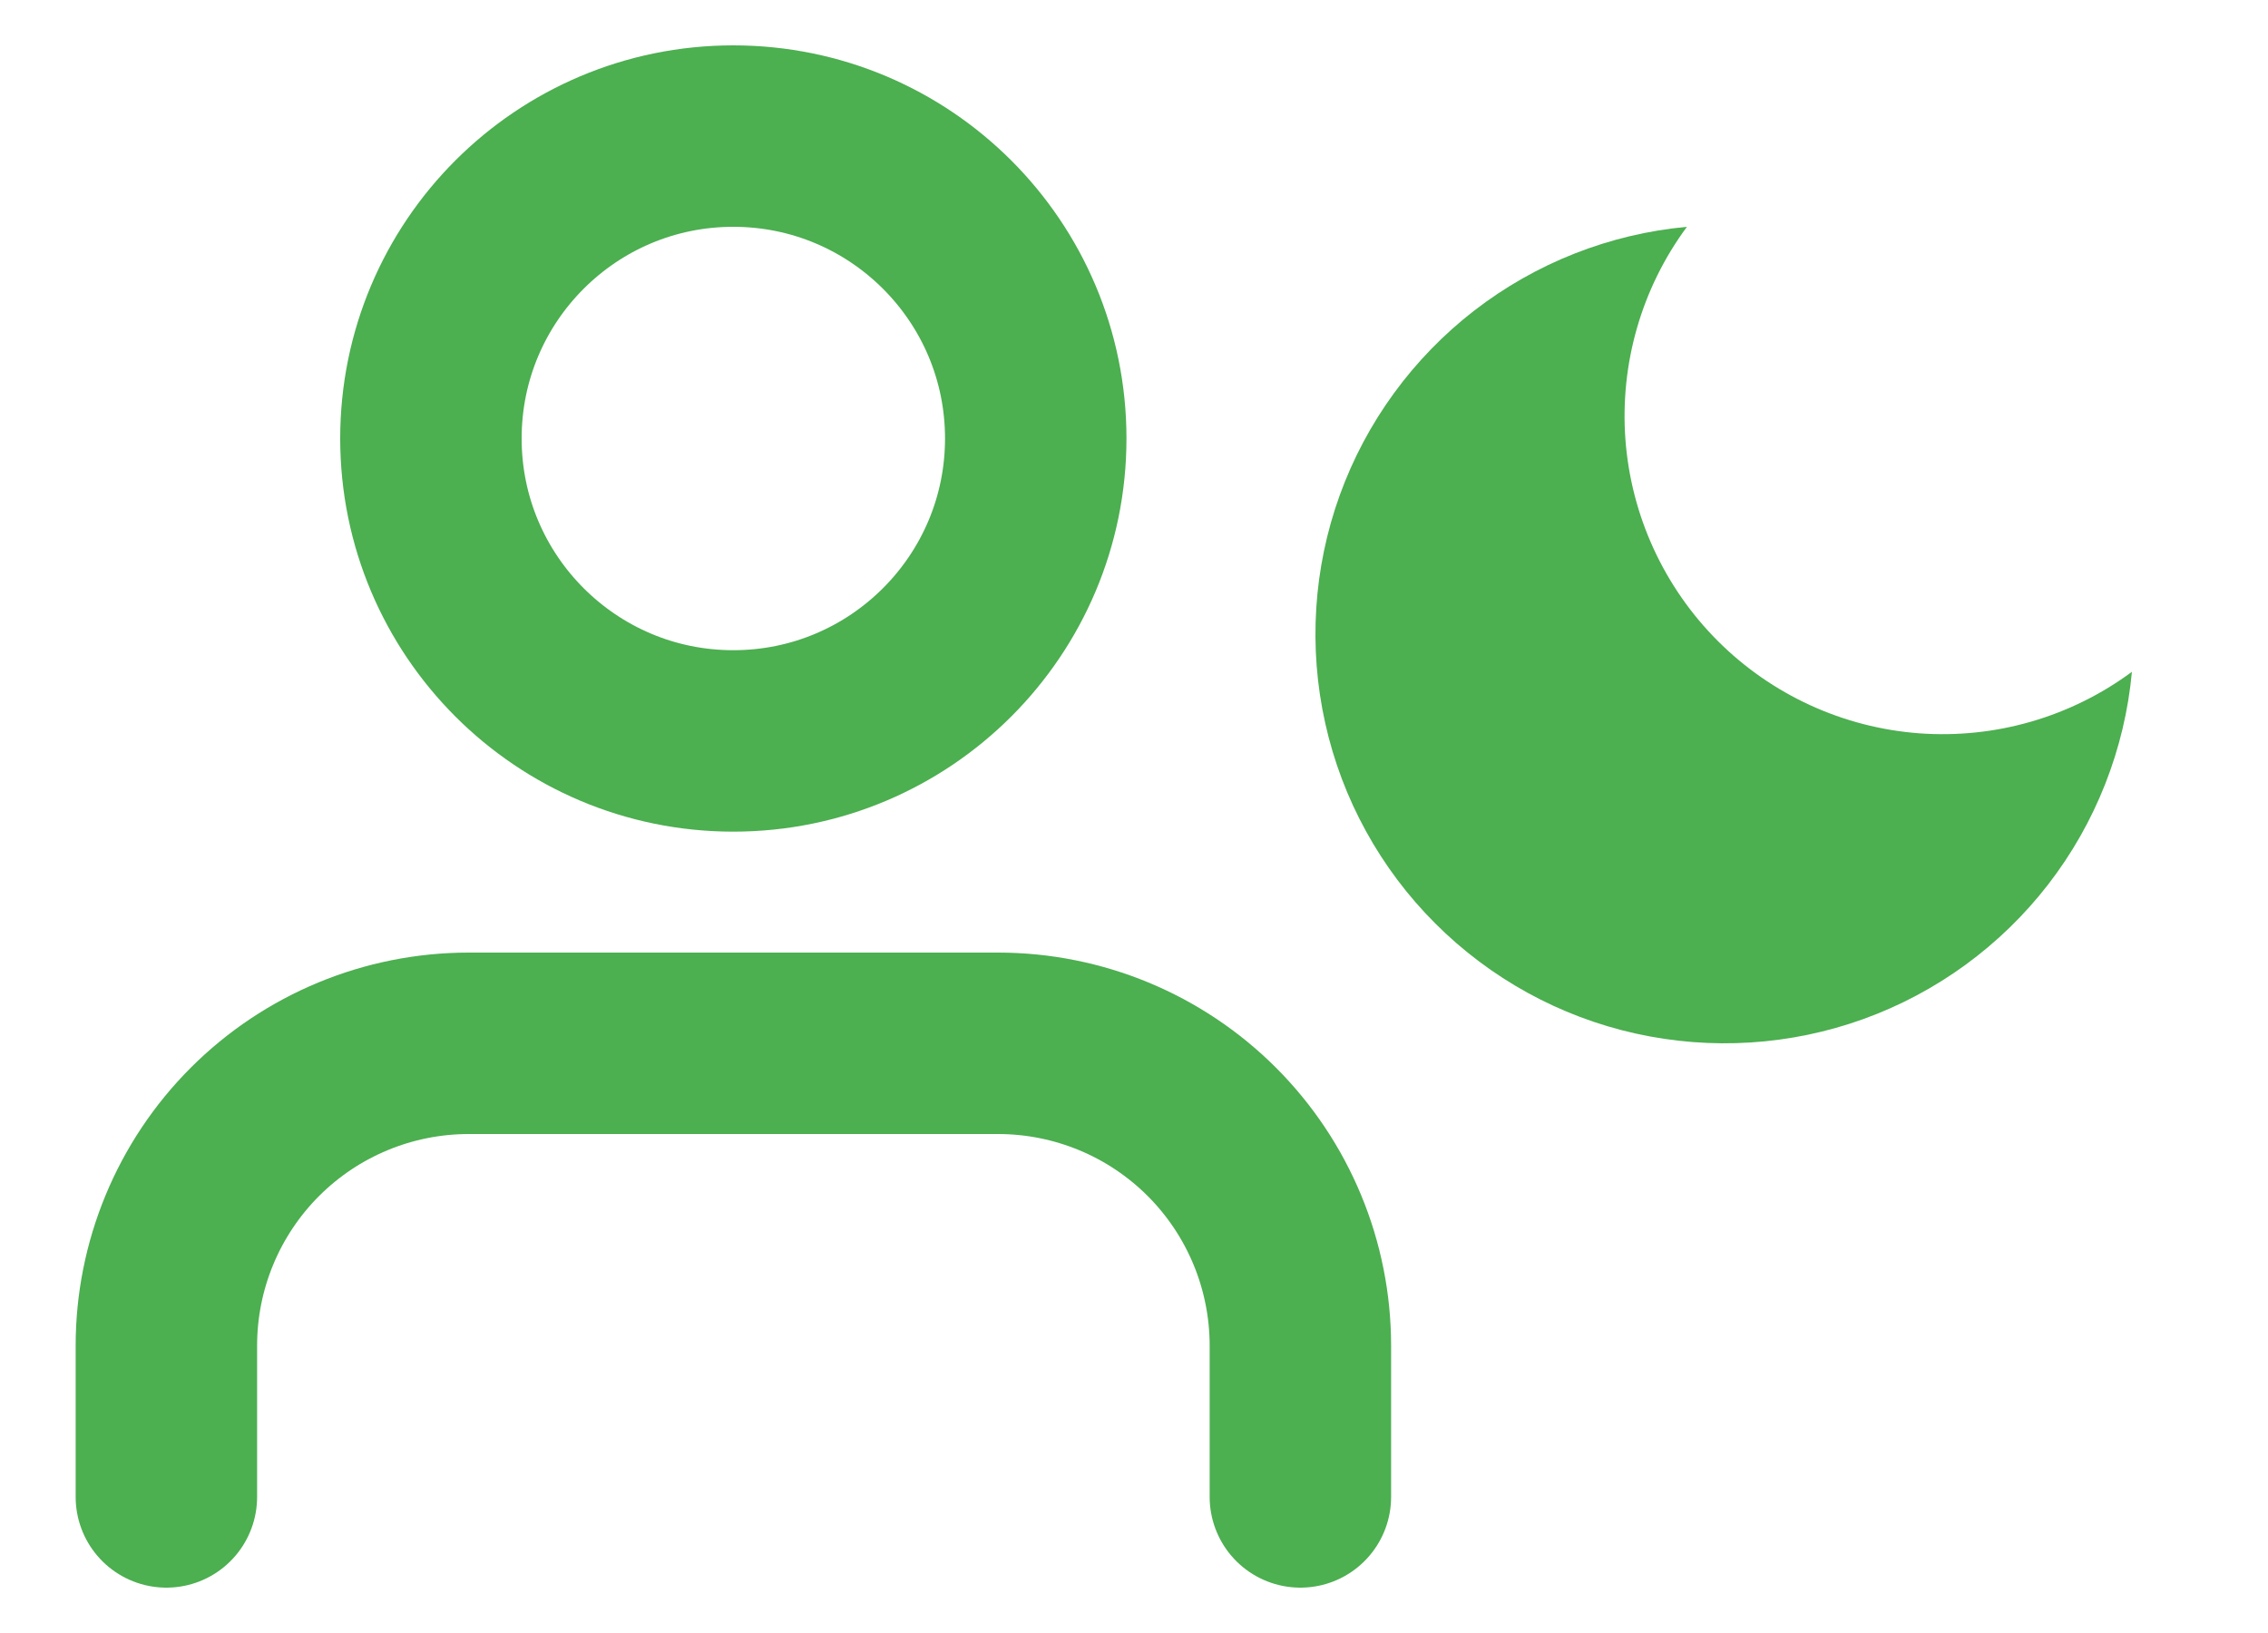 <svg width="25" height="18" viewBox="0 0 25 18" fill="none" xmlns="http://www.w3.org/2000/svg">
<path d="M14.334 16.5V14.833C14.334 13.949 13.983 13.101 13.358 12.476C12.733 11.851 11.885 11.5 11.001 11.5H5.167C4.283 11.5 3.435 11.851 2.81 12.476C2.185 13.101 1.834 13.949 1.834 14.833V16.5" stroke="#4CAF50" stroke-width="2" stroke-linecap="round" stroke-linejoin="round"/>
<path d="M8.083 8.167C9.924 8.167 11.417 6.674 11.417 4.833C11.417 2.992 9.924 1.5 8.083 1.5C6.242 1.5 4.75 2.992 4.75 4.833C4.75 6.674 6.242 8.167 8.083 8.167Z" stroke="#4CAF50" stroke-width="2" stroke-linecap="round" stroke-linejoin="round"/>
<path d="M23.5 7.405C23.421 8.258 23.101 9.071 22.577 9.749C22.053 10.426 21.347 10.941 20.542 11.232C19.736 11.523 18.864 11.578 18.028 11.392C17.192 11.206 16.427 10.785 15.821 10.179C15.215 9.574 14.794 8.808 14.608 7.972C14.422 7.136 14.477 6.264 14.768 5.458C15.059 4.653 15.574 3.947 16.251 3.423C16.929 2.899 17.742 2.579 18.595 2.5C18.095 3.176 17.855 4.008 17.917 4.846C17.98 5.683 18.341 6.471 18.935 7.065C19.529 7.659 20.317 8.02 21.154 8.083C21.992 8.145 22.824 7.905 23.5 7.405Z" fill="#4CAF50"/>
</svg>
